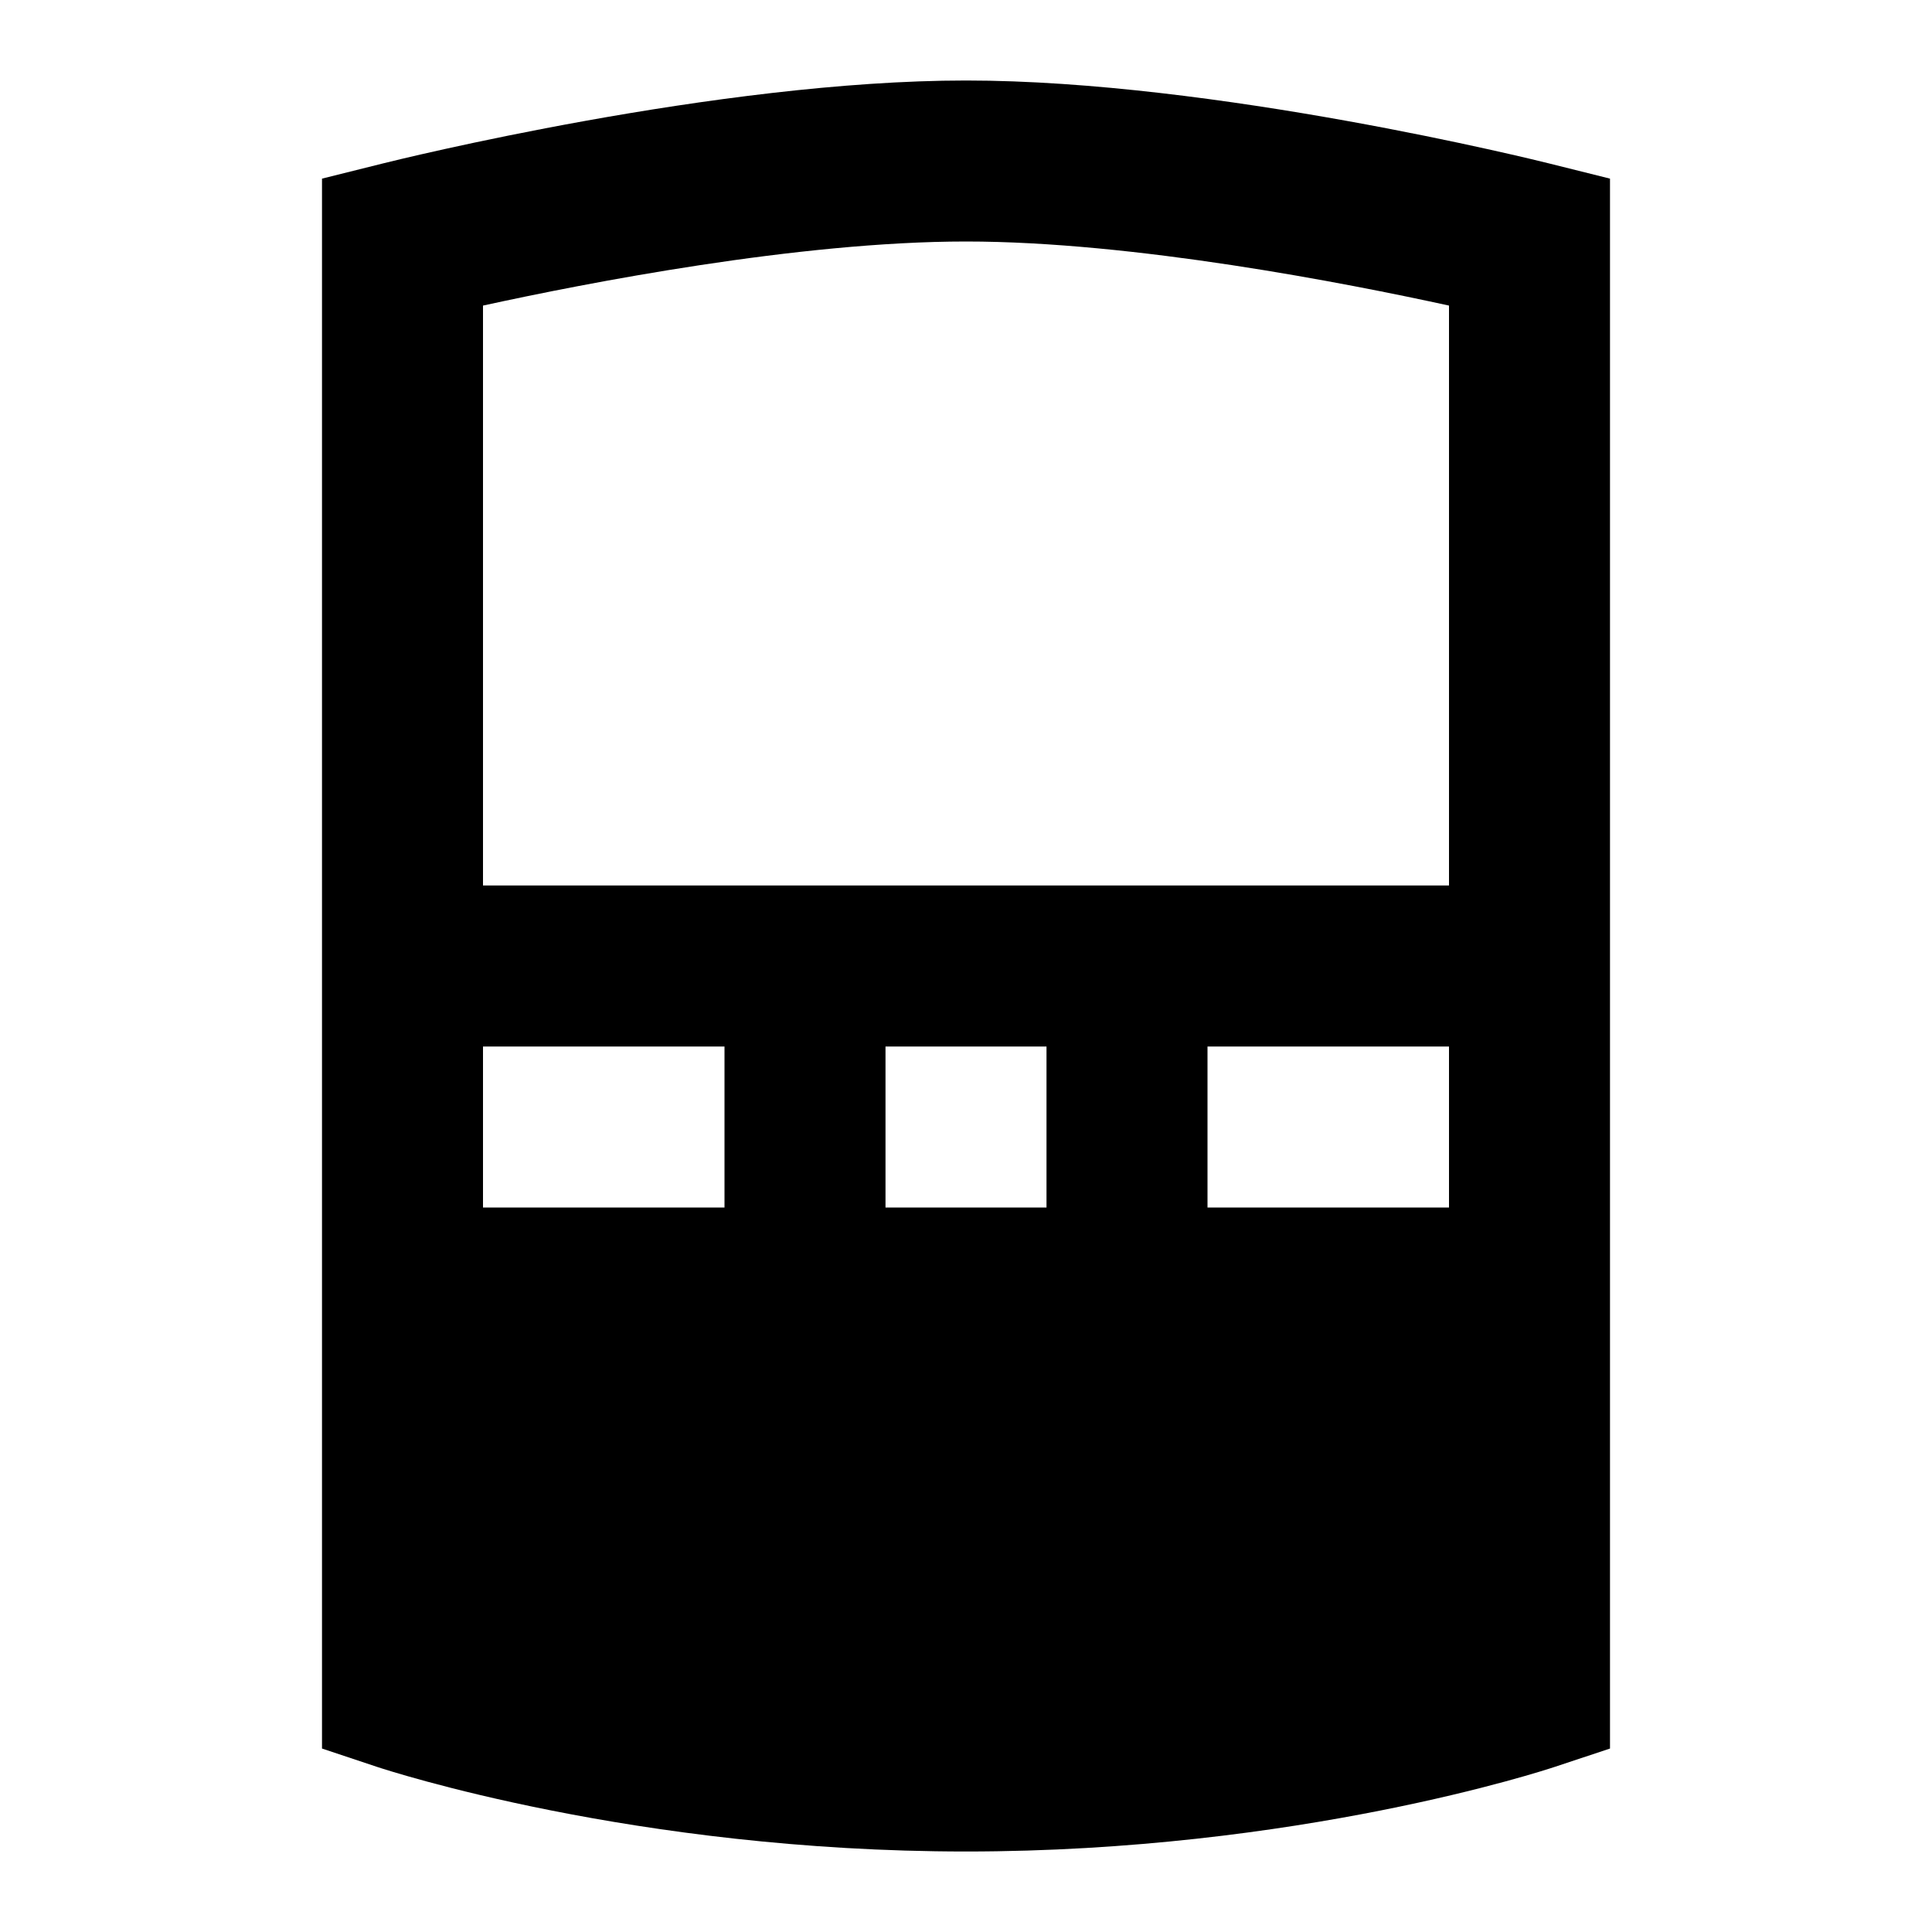 <?xml version="1.0"?>
<svg xmlns="http://www.w3.org/2000/svg" viewBox="0 0 24 24">
    <path d="M19.242,2.03C19.074,1.988,15.088,1,12,1S4.926,1.988,4.758,2.03L4,2.219v19.502l0.684,0.228C4.813,21.991,7.885,23,12,23 s7.188-1.009,7.316-1.052L20,21.721V2.219L19.242,2.03z M9,15H6v-2h3V15z M13,15h-2v-2h2V15z M18,15h-3v-2h3V15z M18,11H6V3.796 C7.276,3.517,9.918,3,12,3s4.724,0.517,6,0.796V11z"/>
</svg>
